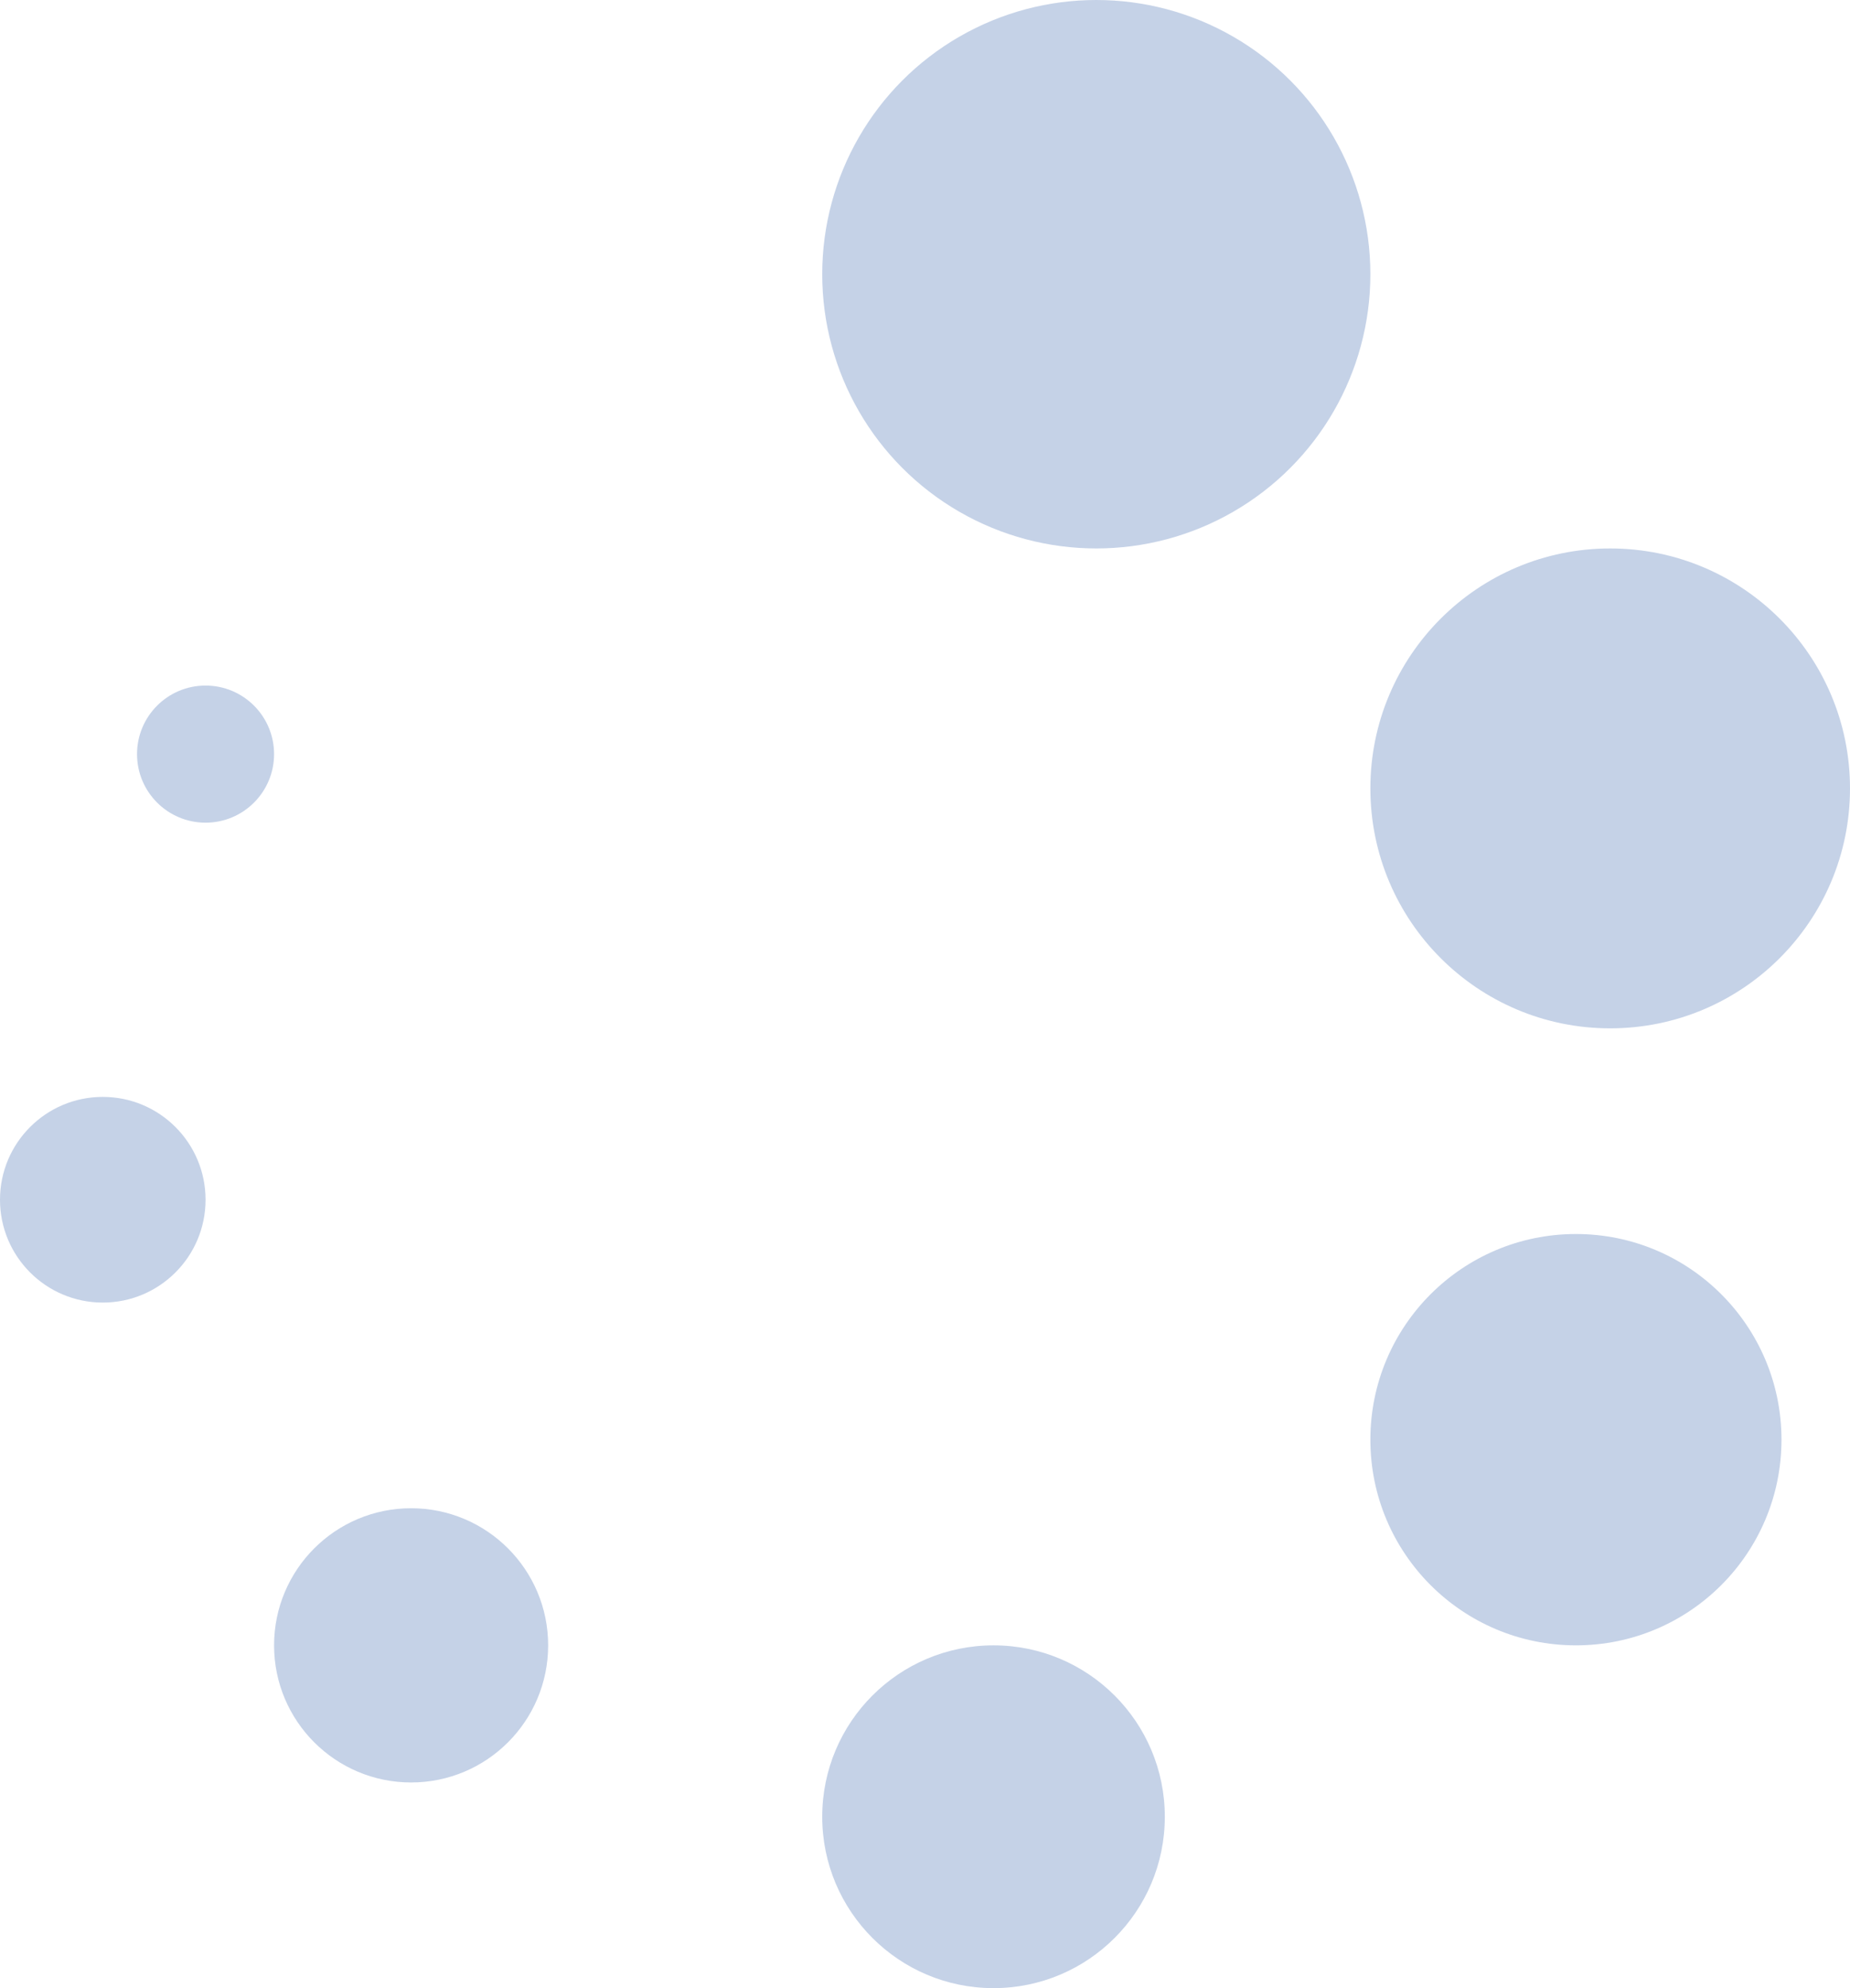<svg xmlns="http://www.w3.org/2000/svg" width="27" height="29" viewBox="0 0 27 29">
	<circle fill="#c5d2e7" cx="4" cy="4" r="4" transform="translate(12)" />
	<circle fill="#c5d2e7" cx="3.5" cy="3.5" r="3.5" transform="translate(20 8)" />
	<circle fill="#c5d2e7" cx="3" cy="3" r="3" transform="translate(20 18)" />
	<circle fill="#c5d2e7" cx="2.5" cy="2.5" r="2.5" transform="translate(12 24)" />
	<circle fill="#c5d2e7" cx="2" cy="2" r="2" transform="translate(4 22)" />
	<circle fill="#c5d2e7" cx="1.5" cy="1.5" r="1.5" transform="translate(0 16)" />
	<circle fill="#c5d2e7" cx="1" cy="1" r="1" transform="translate(2 10)" />
</svg>
